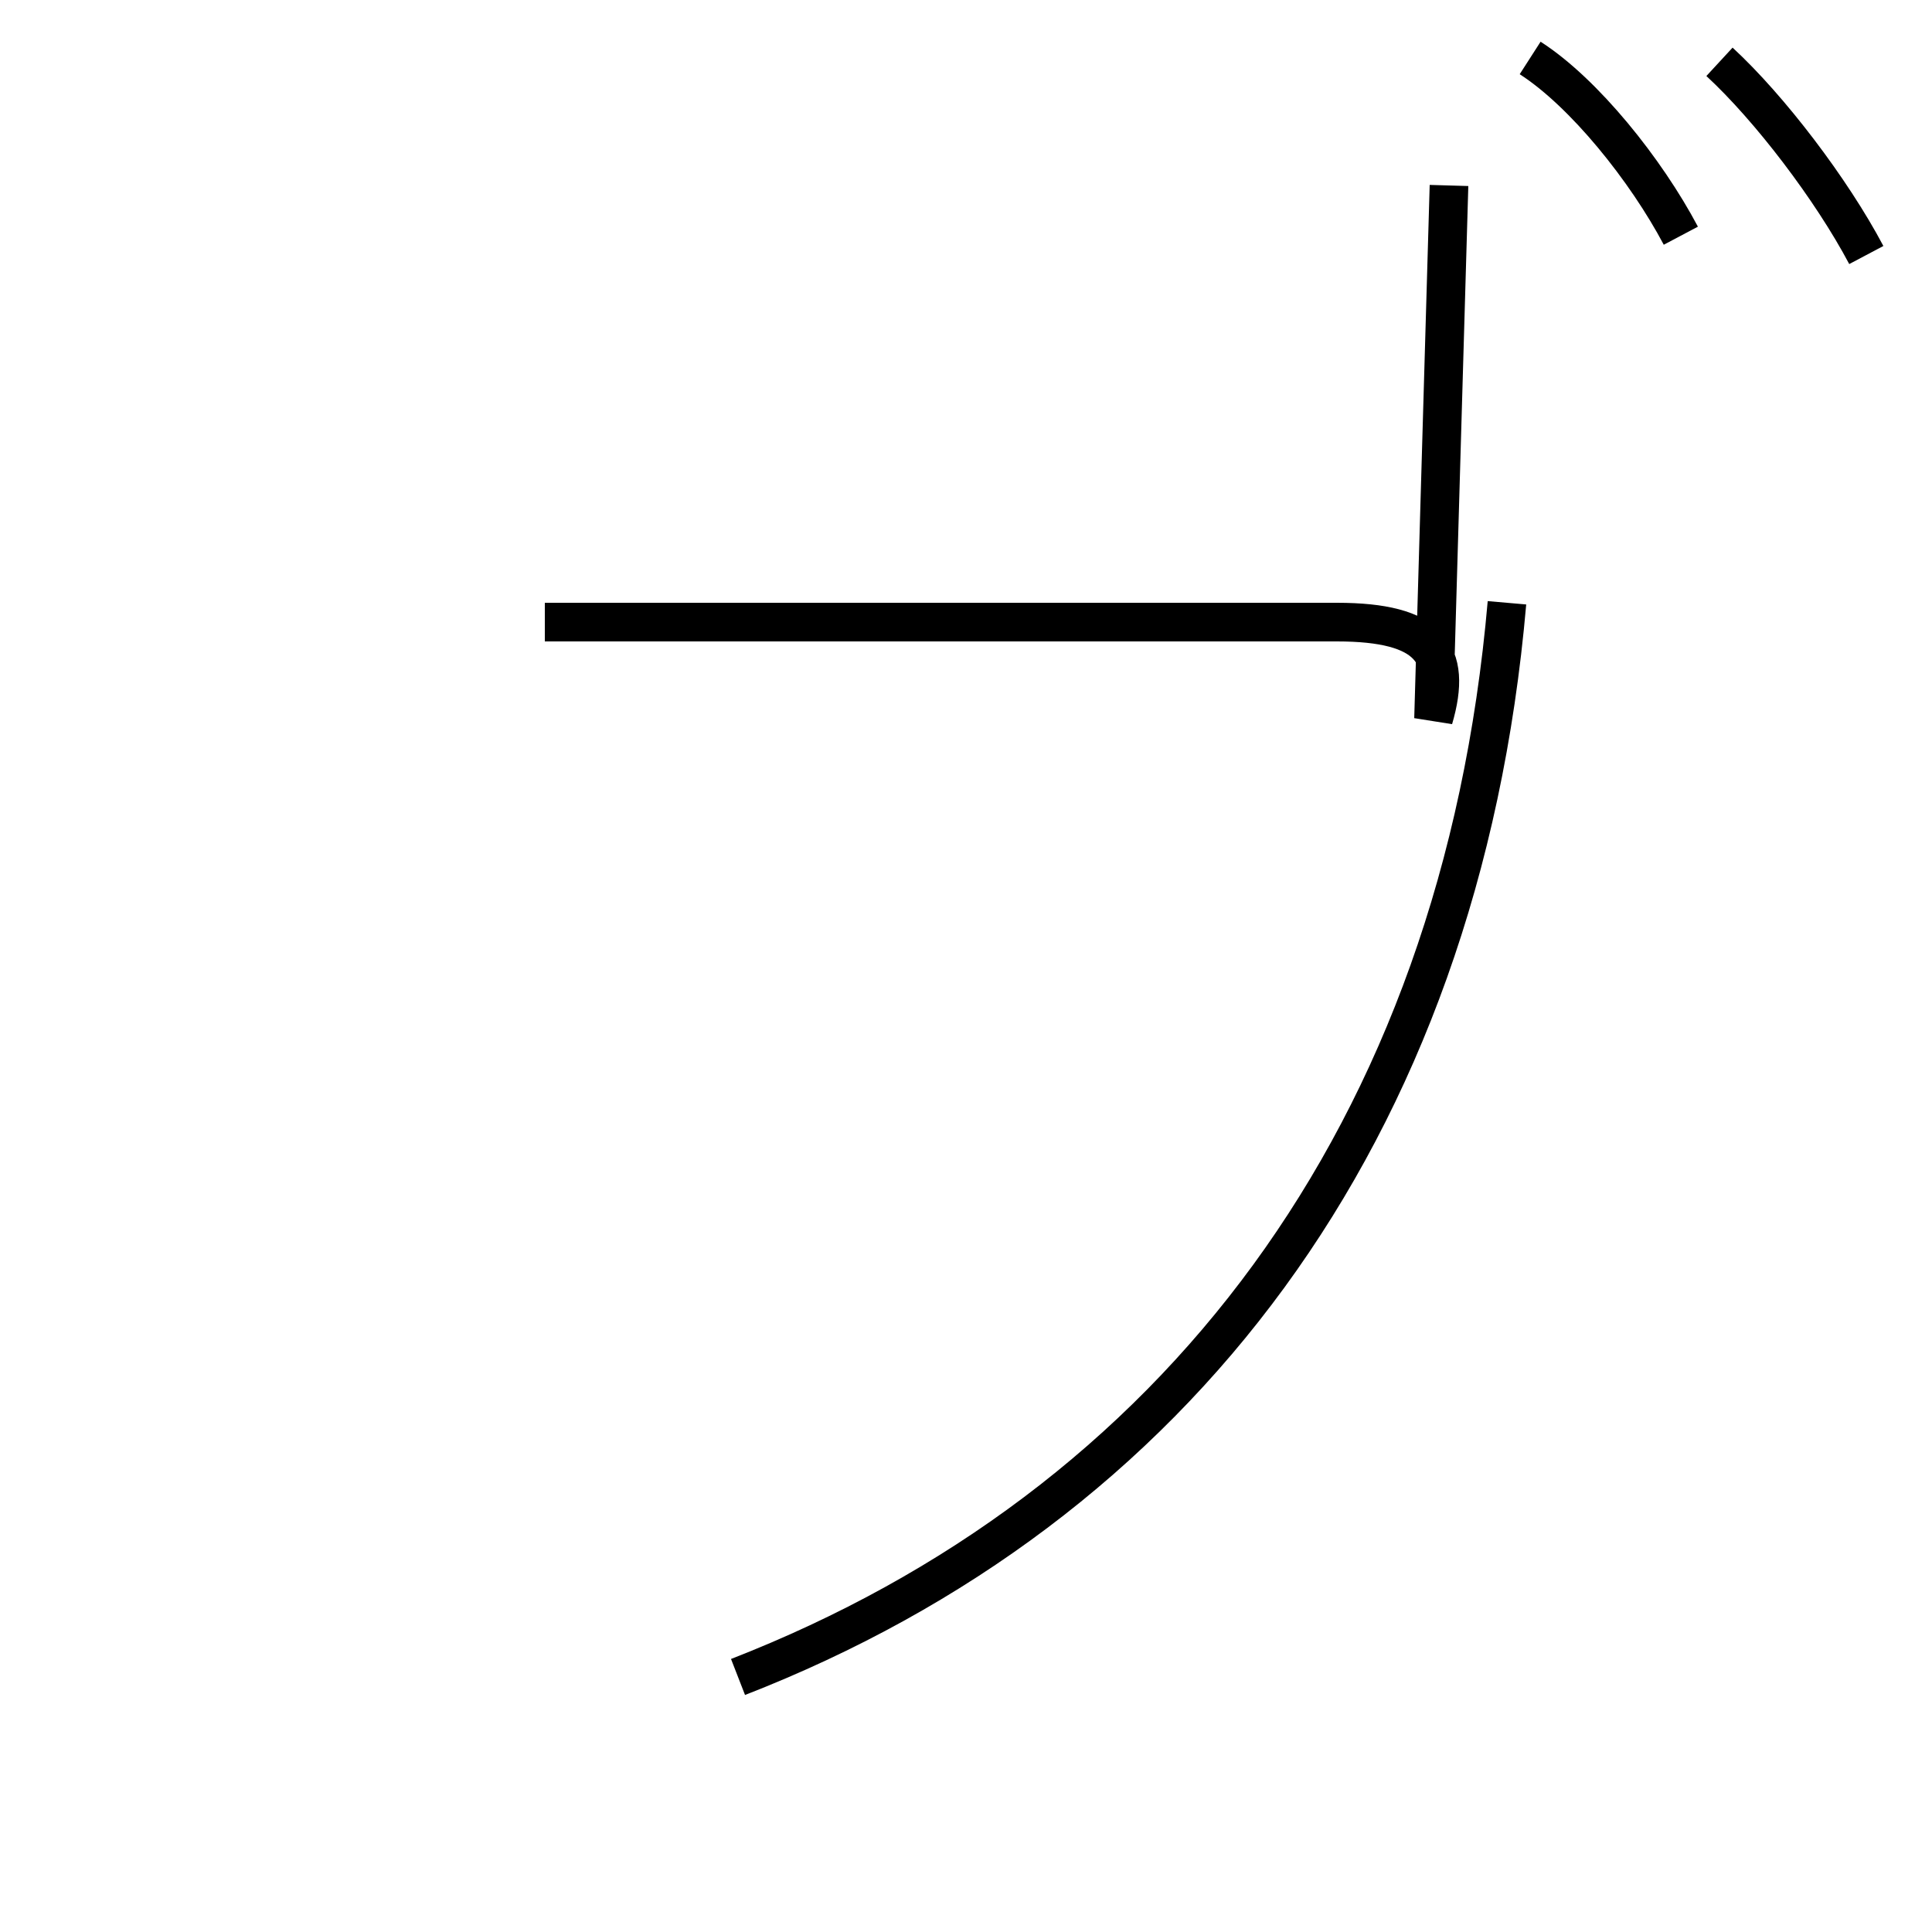 <?xml version='1.0' encoding='utf8'?>
<svg viewBox="0.0 -44.0 50.0 50.0" version="1.1" xmlns="http://www.w3.org/2000/svg">
<rect x="0.0" y="-44.0" width="50.0" height="50.0" fill="#808080" stroke="none"/>
<rect x="-1000" y="-1000" width="2000" height="2000" stroke="white" fill="white"/>
<g style="fill:none; stroke:#000000;  stroke-width:1">
<path d="M 19.1 0.6 C 30.4 5.0 37.8 14.6 39.0 28.4 M 14.1 27.9 L 34.6 27.9 C 37.0 27.9 37.6 27.1 37.1 25.4 L 37.5 39.2 M 43.5 37.9 C 42.6 39.6 41.0 41.6 39.6 42.5 M 48.3 37.4 C 47.4 39.1 45.8 41.2 44.5 42.4" transform="scale(1, -1)" />
</g>
</svg>